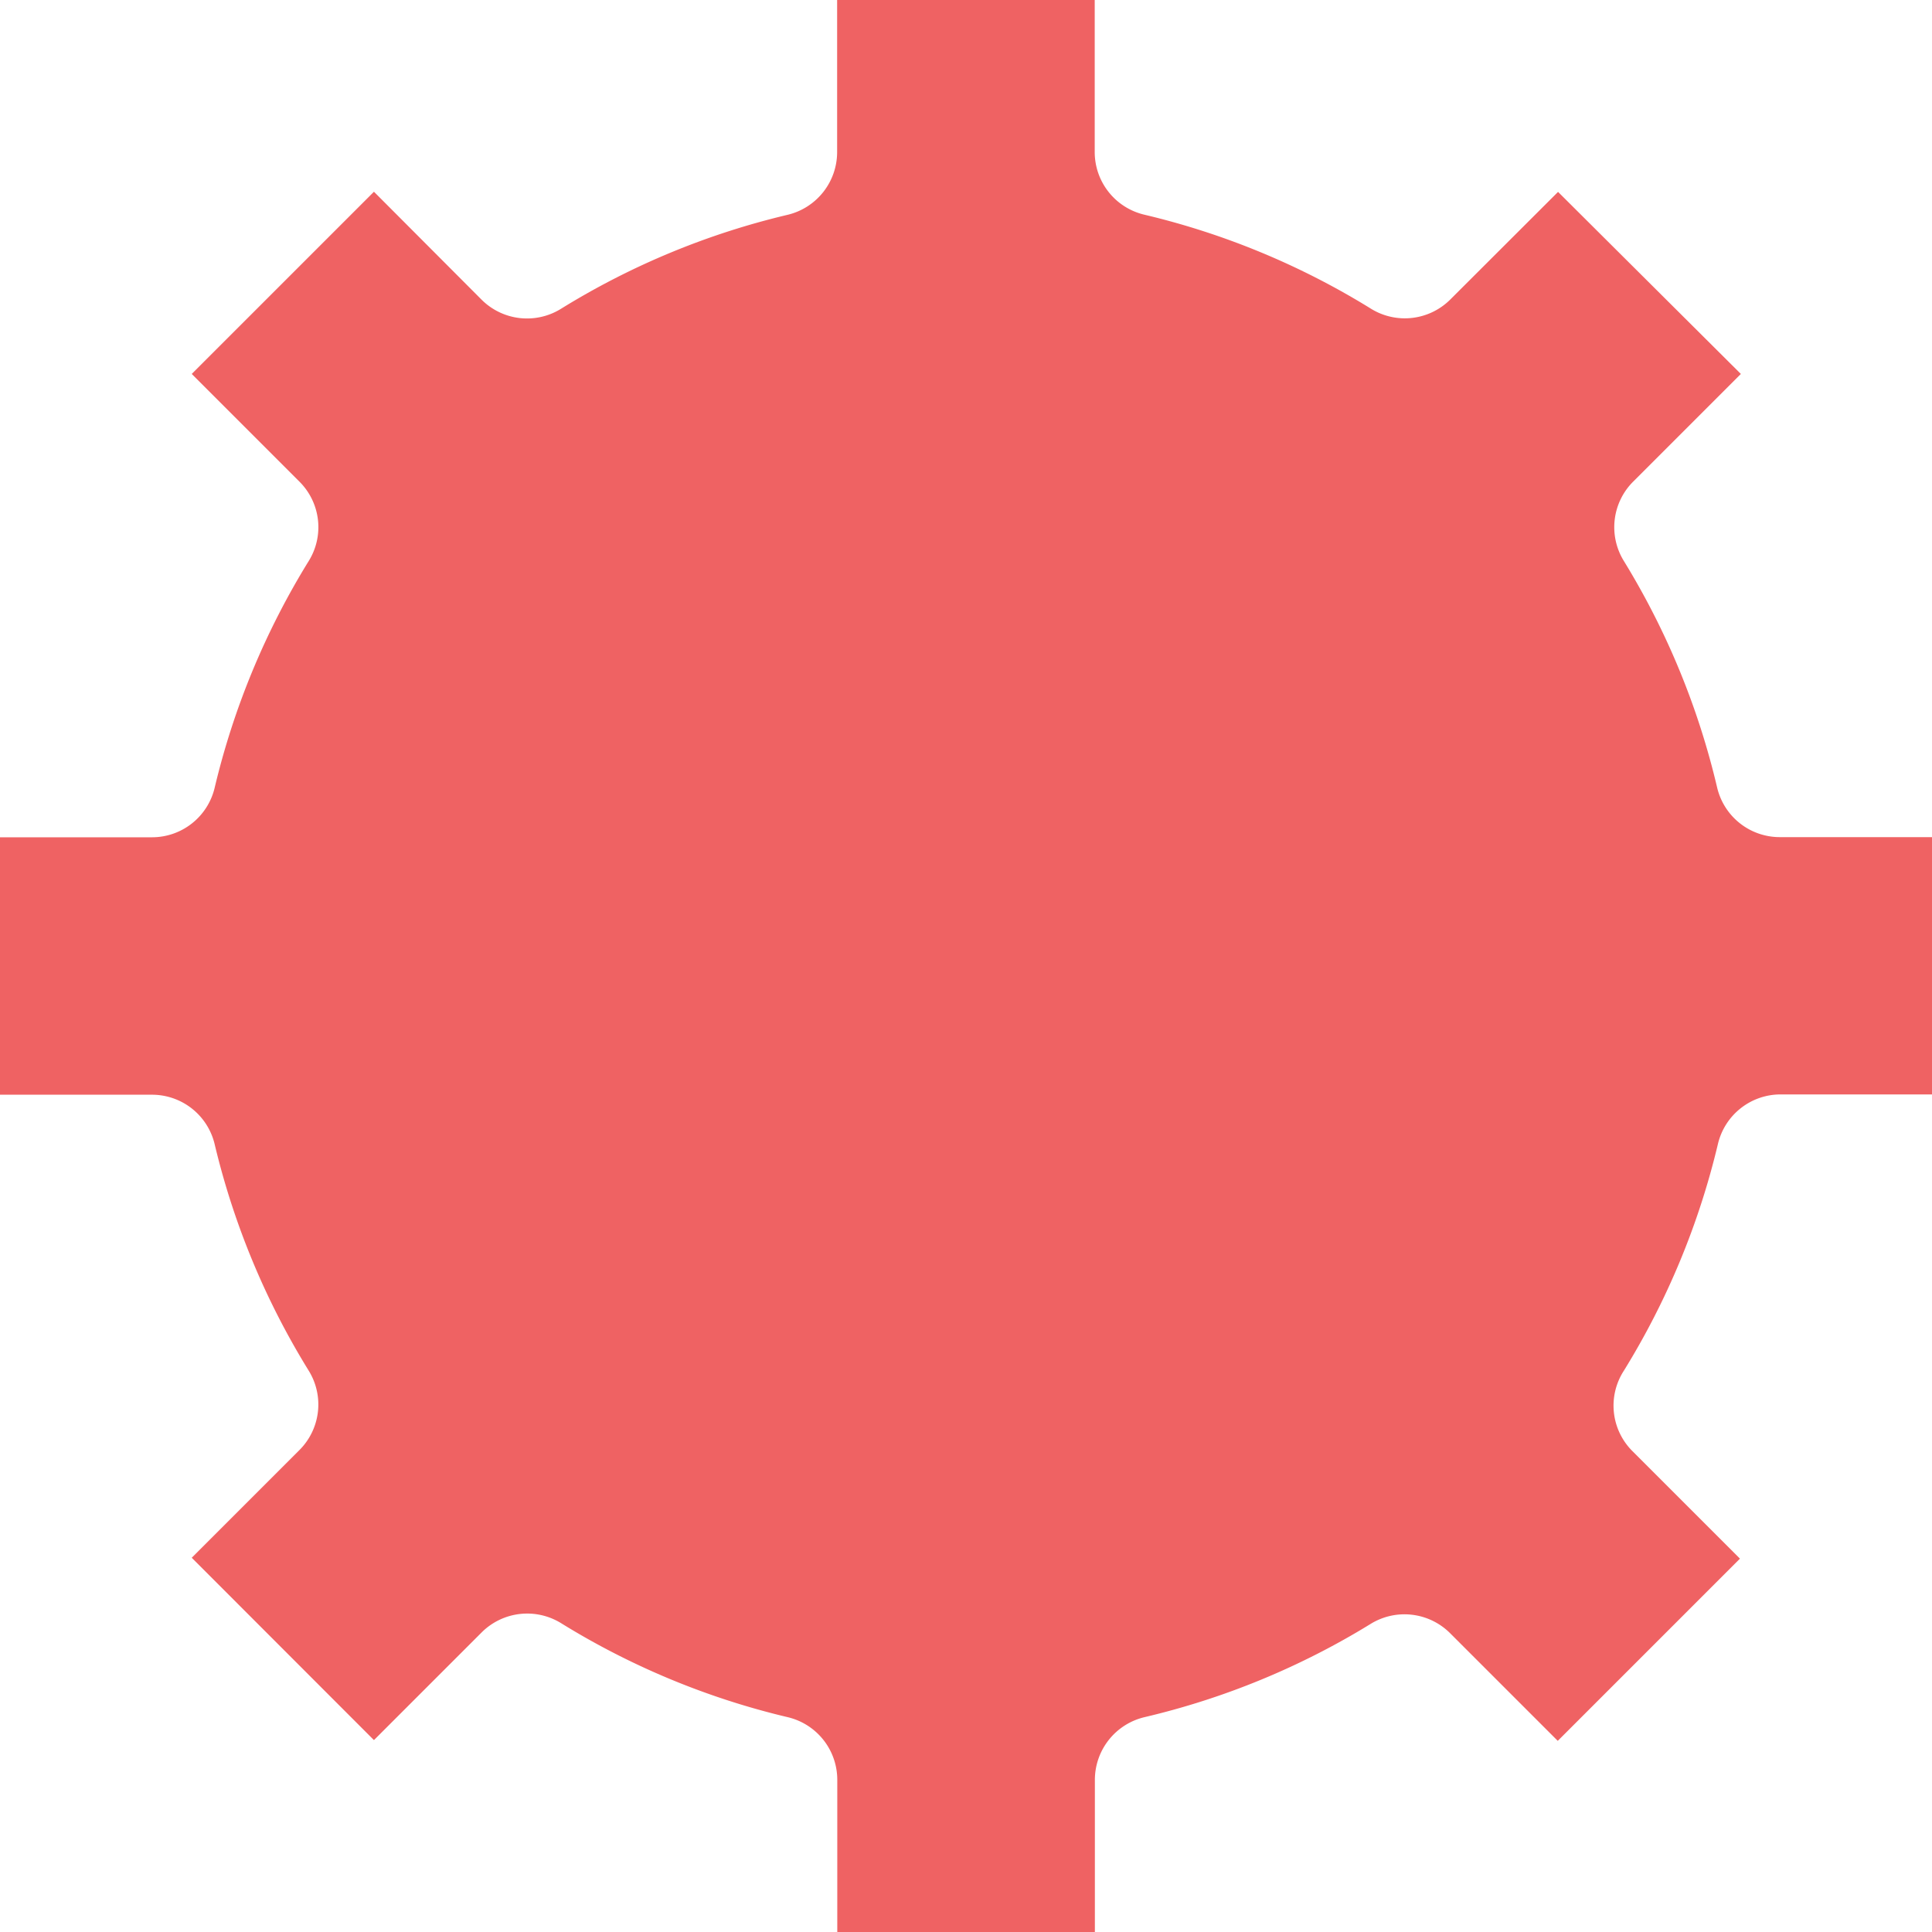<svg xmlns="http://www.w3.org/2000/svg" viewBox="0 0 129.68 129.68"><defs><style>.cls-1{fill:#ef6263;}</style></defs><title>agent</title><g id="Layer_2" data-name="Layer 2"><g id="Layer_1-2" data-name="Layer 1"><path class="cls-1" d="M14.41,76.81A51.69,51.69,0,0,0,20.72,92a4.32,4.32,0,0,1-.62,5.33l-7.23,7.23L25.1,116.8l7.23-7.23a4.33,4.33,0,0,1,5.33-.62,51.47,51.47,0,0,0,15.21,6.31,4.32,4.32,0,0,1,3.33,4.21v10.21H73.49V119.47a4.33,4.33,0,0,1,3.33-4.21A51.42,51.42,0,0,0,92,109a4.33,4.33,0,0,1,5.33.62l7.23,7.23,12.23-12.23-7.23-7.23A4.31,4.31,0,0,1,109,92a51.7,51.7,0,0,0,6.31-15.21,4.32,4.32,0,0,1,4.21-3.33h10.21V56.19H119.47a4.32,4.32,0,0,1-4.21-3.32A51.69,51.69,0,0,0,109,37.66a4.32,4.32,0,0,1,.62-5.33l7.23-7.23L104.58,12.88,97.35,20.1a4.32,4.32,0,0,1-5.33.62,51.47,51.47,0,0,0-15.21-6.31,4.32,4.32,0,0,1-3.33-4.21V0H56.19V10.21a4.33,4.33,0,0,1-3.33,4.21,51.42,51.42,0,0,0-15.21,6.31,4.32,4.32,0,0,1-5.33-.62L25.1,12.87,12.87,25.1l7.23,7.23a4.31,4.31,0,0,1,.62,5.33,51.7,51.7,0,0,0-6.31,15.21,4.32,4.32,0,0,1-4.21,3.33H0V73.48H10.21A4.32,4.32,0,0,1,14.41,76.81Z"/></g></g></svg>